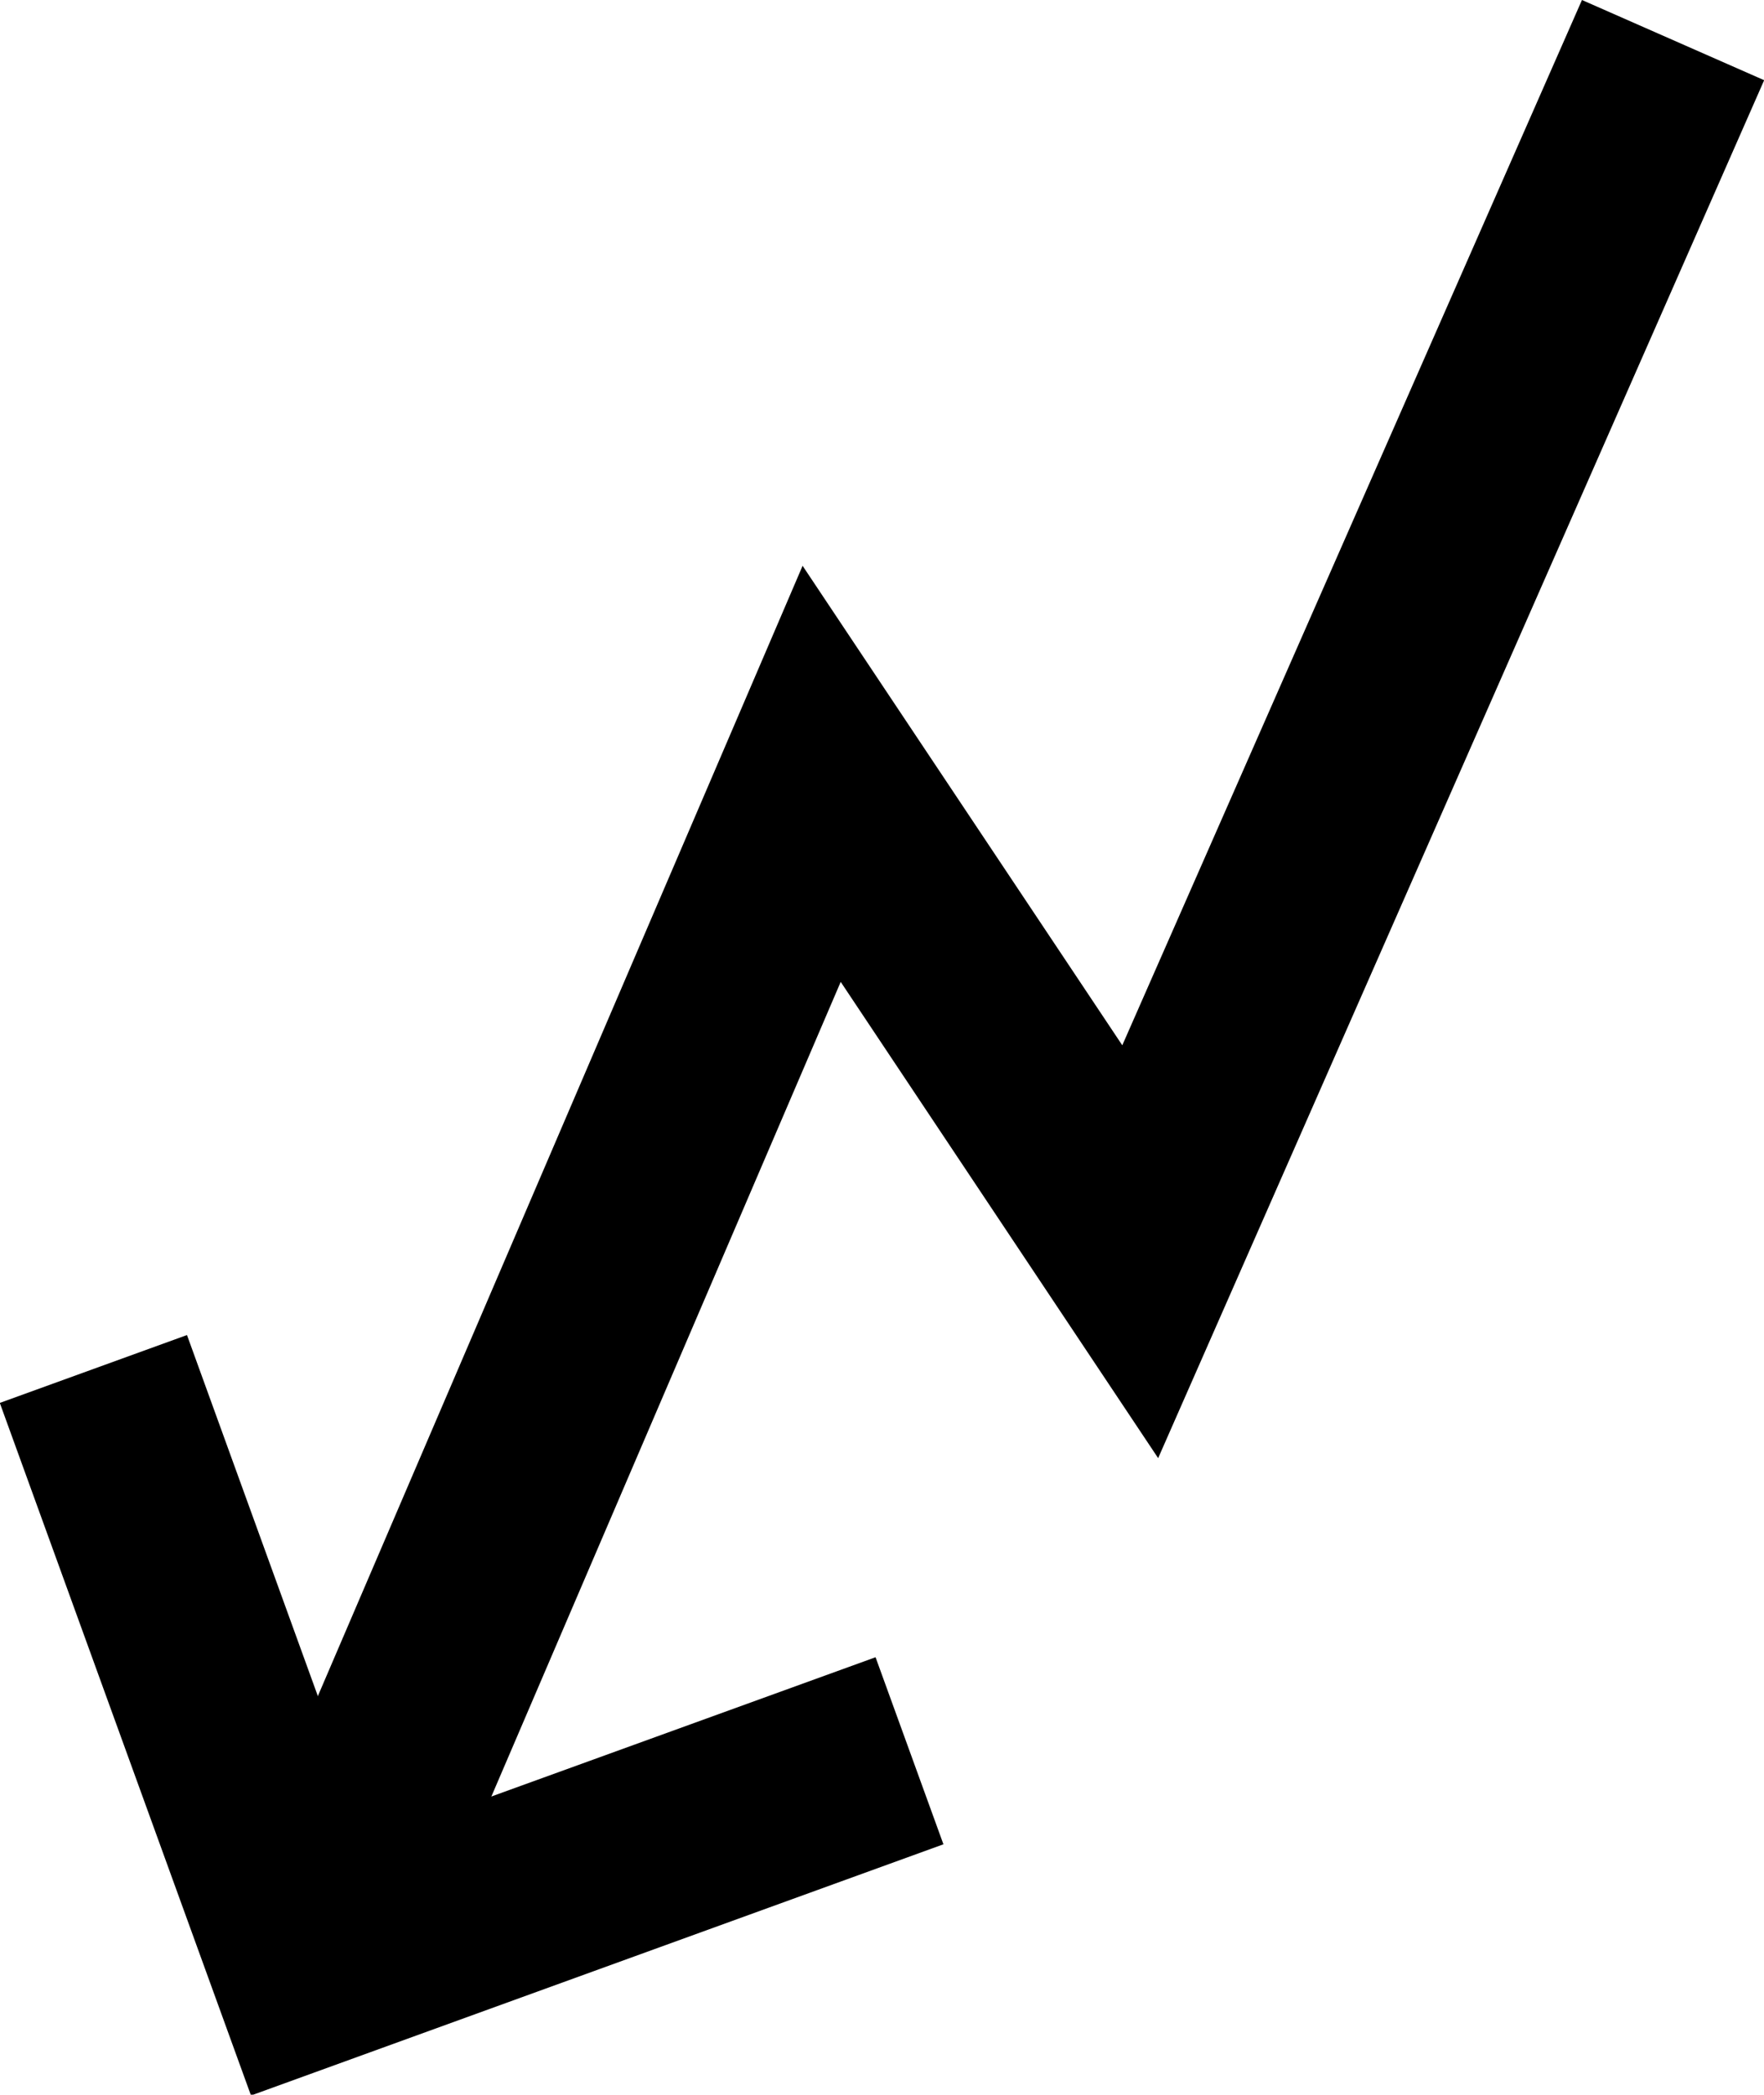 <?xml version="1.0" encoding="UTF-8" standalone="no"?>
<!-- Created with Inkscape (http://www.inkscape.org/) -->

<svg
   xmlns:dc="http://purl.org/dc/elements/1.1/"
   xmlns:cc="http://creativecommons.org/ns#"
   xmlns:rdf="http://www.w3.org/1999/02/22-rdf-syntax-ns#"
   xmlns:svg="http://www.w3.org/2000/svg"
   xmlns="http://www.w3.org/2000/svg"
   xmlns:sodipodi="http://sodipodi.sourceforge.net/DTD/sodipodi-0.dtd"
   xmlns:inkscape="http://www.inkscape.org/namespaces/inkscape"
   width="5mm"
   height="5.937mm"
   viewBox="0 0 5 5.937"
   version="1.1"
   id="svg5415"
   inkscape:version="0.92.4 5da689c313, 2019-01-14"
   sodipodi:docname="recession.svg">
  <defs
     id="defs5409" />
  <sodipodi:namedview
     id="base"
     pagecolor="#ffffff"
     bordercolor="#666666"
     borderopacity="1.0"
     inkscape:pageopacity="0.0"
     inkscape:pageshadow="2"
     inkscape:zoom="69.160218"
     inkscape:cx="9.44859"
     inkscape:cy="11.220322"
     inkscape:document-units="mm"
     inkscape:current-layer="layer1"
     showgrid="false"
     fit-margin-top="0"
     fit-margin-left="0"
     fit-margin-right="0"
     fit-margin-bottom="0"
     inkscape:window-width="3000"
     inkscape:window-height="1888"
     inkscape:window-x="0"
     inkscape:window-y="56"
     inkscape:window-maximized="1" />
  <g
     inkscape:label="Layer 1"
     inkscape:groupmode="layer"
     id="layer1"
     transform="translate(-105.601,-120.162)">
    <g
       id="g1606"
       transform="matrix(0.353,0,0,-0.353,110.085,120.162)">
      <path
         d="m 0,0 1.463,-0.644 -4.866,-11.064 -2.549,3.824 -3.571,-8.327 -1.469,0.63 4.734,11.038 2.567,-3.85 z"
         style="fill:#000000;fill-opacity:1;fill-rule:nonzero;stroke:none"
         id="path1608"
         inkscape:connector-curvature="0" />
    </g>
    <g
       id="g1610"
       transform="matrix(0.353,0,0,-0.353,106.131,123.946)">
      <path
         d="m 0,0 1.471,-4.058 4.058,1.471 0.545,-1.502 -5.56,-2.017 -2.017,5.561 z"
         style="fill:#000000;fill-opacity:1;fill-rule:nonzero;stroke:none"
         id="path1612"
         inkscape:connector-curvature="0" />
    </g>
  </g>
</svg>
